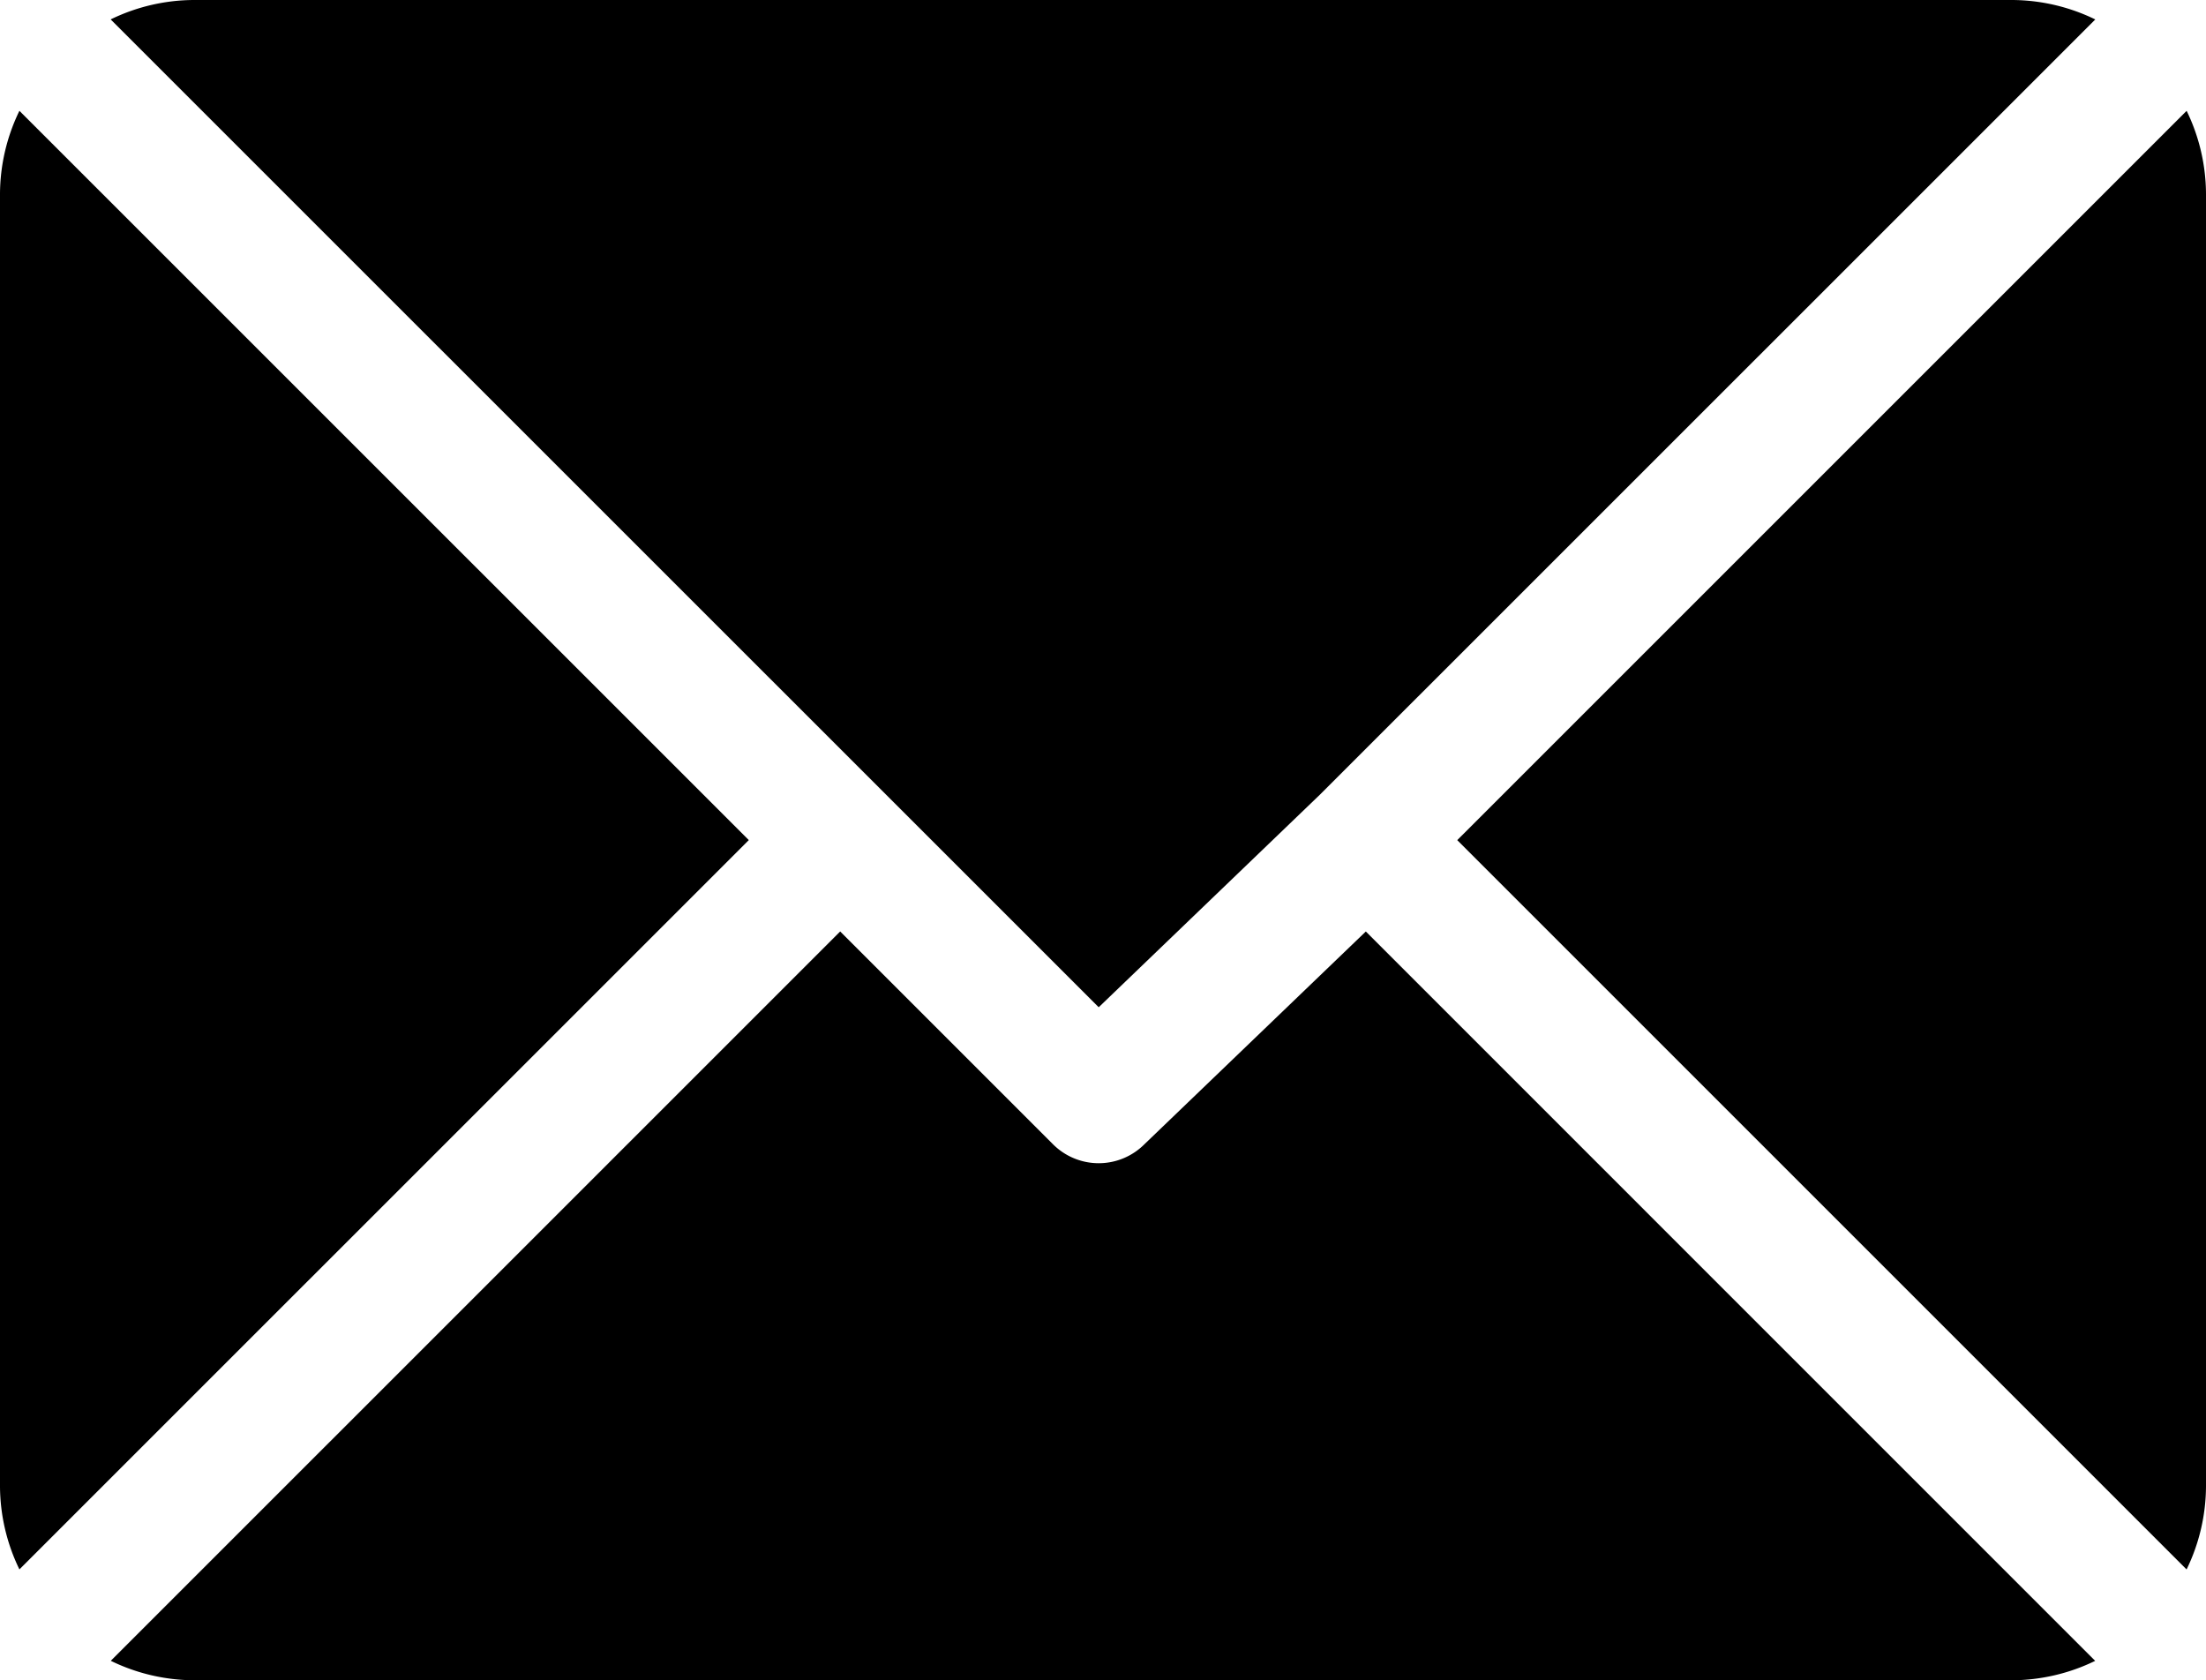 <svg id="mail" xmlns="http://www.w3.org/2000/svg" width="50" height="38.086" viewBox="0 0 50 38.086">
  <g id="Group_2" data-name="Group 2" transform="translate(2.512)">
    <g id="Group_1" data-name="Group 1">
      <path id="Path_1" data-name="Path 1" d="M68.815,61H27.6a4.343,4.343,0,0,0-1.883.44L48.112,83.831l5.018-4.823h0L70.7,61.441A4.344,4.344,0,0,0,68.815,61Z" transform="translate(-25.721 -61)"/>
    </g>
  </g>
  <g id="Group_4" data-name="Group 4" transform="translate(33.029 2.512)">
    <g id="Group_3" data-name="Group 3" transform="translate(0 0)">
      <path id="Path_2" data-name="Path 2" d="M354.745,86.728l-16.532,16.531,16.531,16.531a4.343,4.343,0,0,0,.44-1.883V88.61A4.343,4.343,0,0,0,354.745,86.728Z" transform="translate(-338.213 -86.728)"/>
    </g>
  </g>
  <g id="Group_6" data-name="Group 6" transform="translate(0 2.512)">
    <g id="Group_5" data-name="Group 5">
      <path id="Path_3" data-name="Path 3" d="M.44,86.721A4.344,4.344,0,0,0,0,88.6v29.3a4.344,4.344,0,0,0,.44,1.882l16.532-16.531Z" transform="translate(0 -86.721)"/>
    </g>
  </g>
  <g id="Group_8" data-name="Group 8" transform="translate(2.511 21.114)">
    <g id="Group_7" data-name="Group 7">
      <path id="Path_4" data-name="Path 4" d="M54.16,277.211l-5.019,4.823a1.464,1.464,0,0,1-2.071,0l-4.824-4.824L25.714,293.742a4.344,4.344,0,0,0,1.883.441H68.808a4.344,4.344,0,0,0,1.883-.44Z" transform="translate(-25.714 -277.211)"/>
    </g>
  </g>
</svg>
